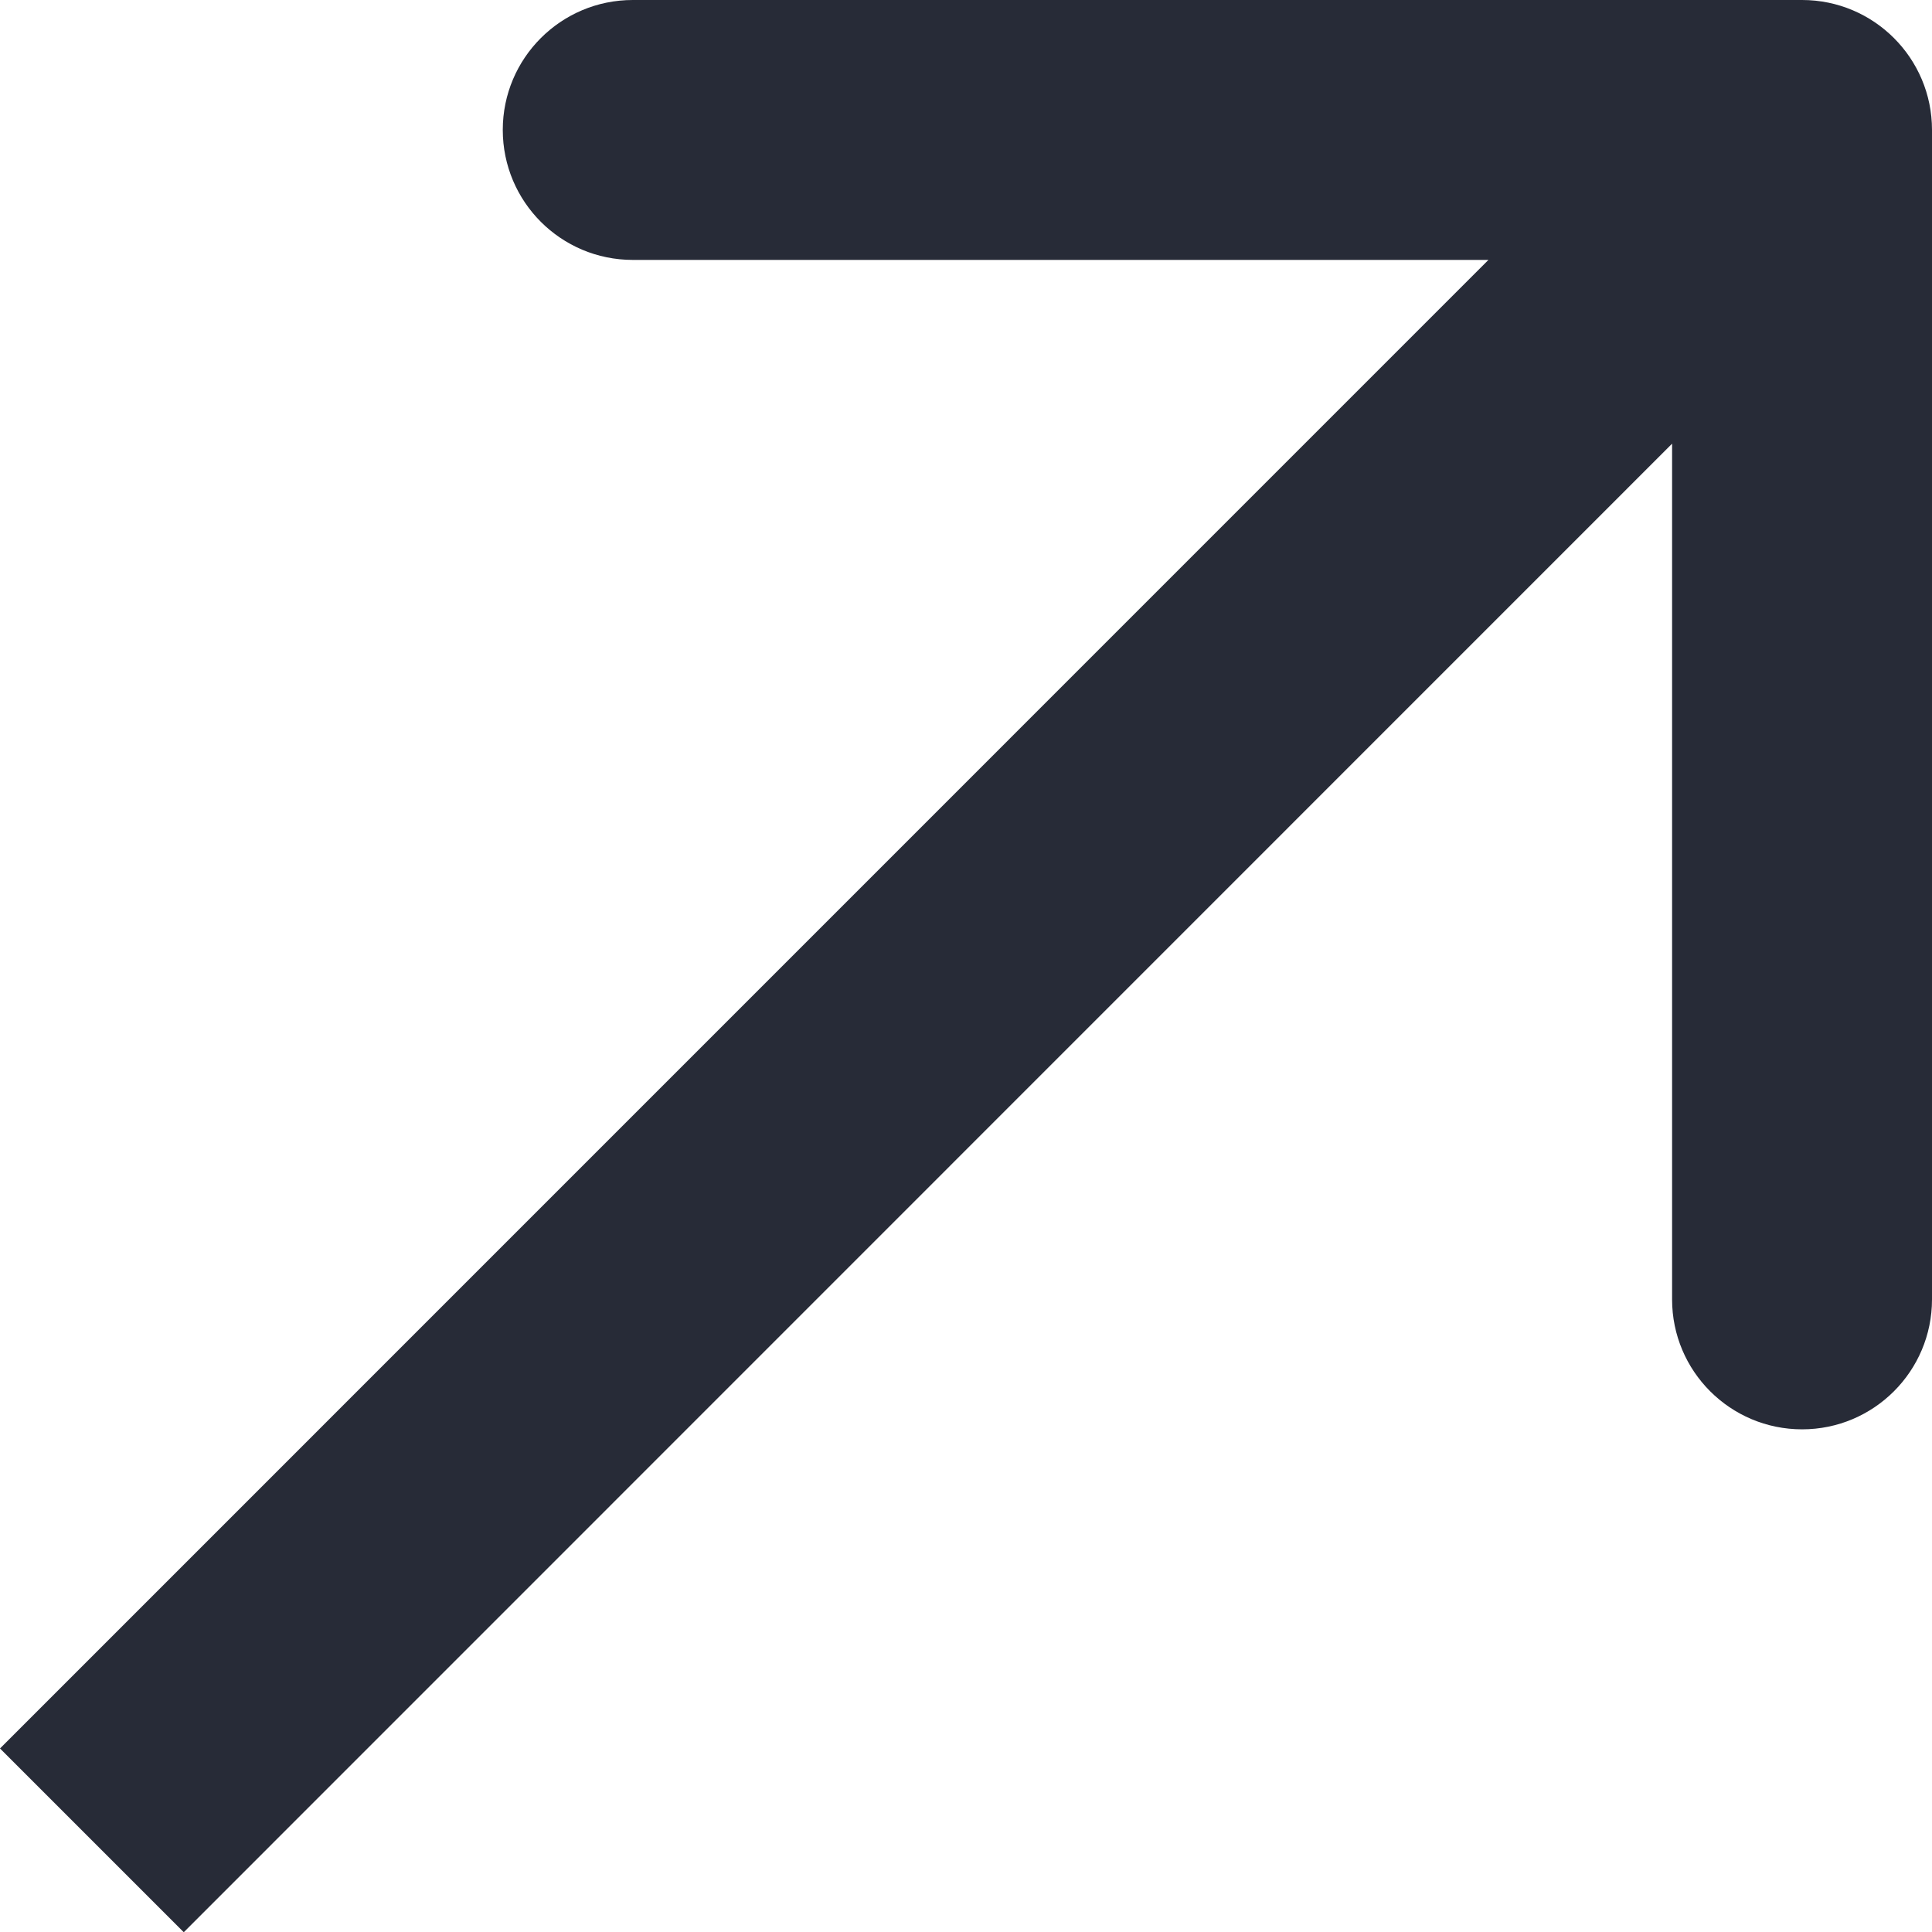 <svg width="17" height="17" viewBox="0 0 17 17" fill="none" xmlns="http://www.w3.org/2000/svg">
<path fill-rule="evenodd" clip-rule="evenodd" d="M5.568 1.05536e-06L15.857 0C16.488 6.59603e-07 17 0.512 17 1.143V11.434C17 12.065 16.488 12.577 15.857 12.577C15.225 12.577 14.713 12.065 14.713 11.434V3.904L1.617 17.002L0 15.385L13.097 2.287L5.568 2.287C4.936 2.287 4.424 1.775 4.424 1.143C4.424 0.512 4.936 1.05536e-06 5.568 1.05536e-06Z" fill="#272B37"/>
</svg>
